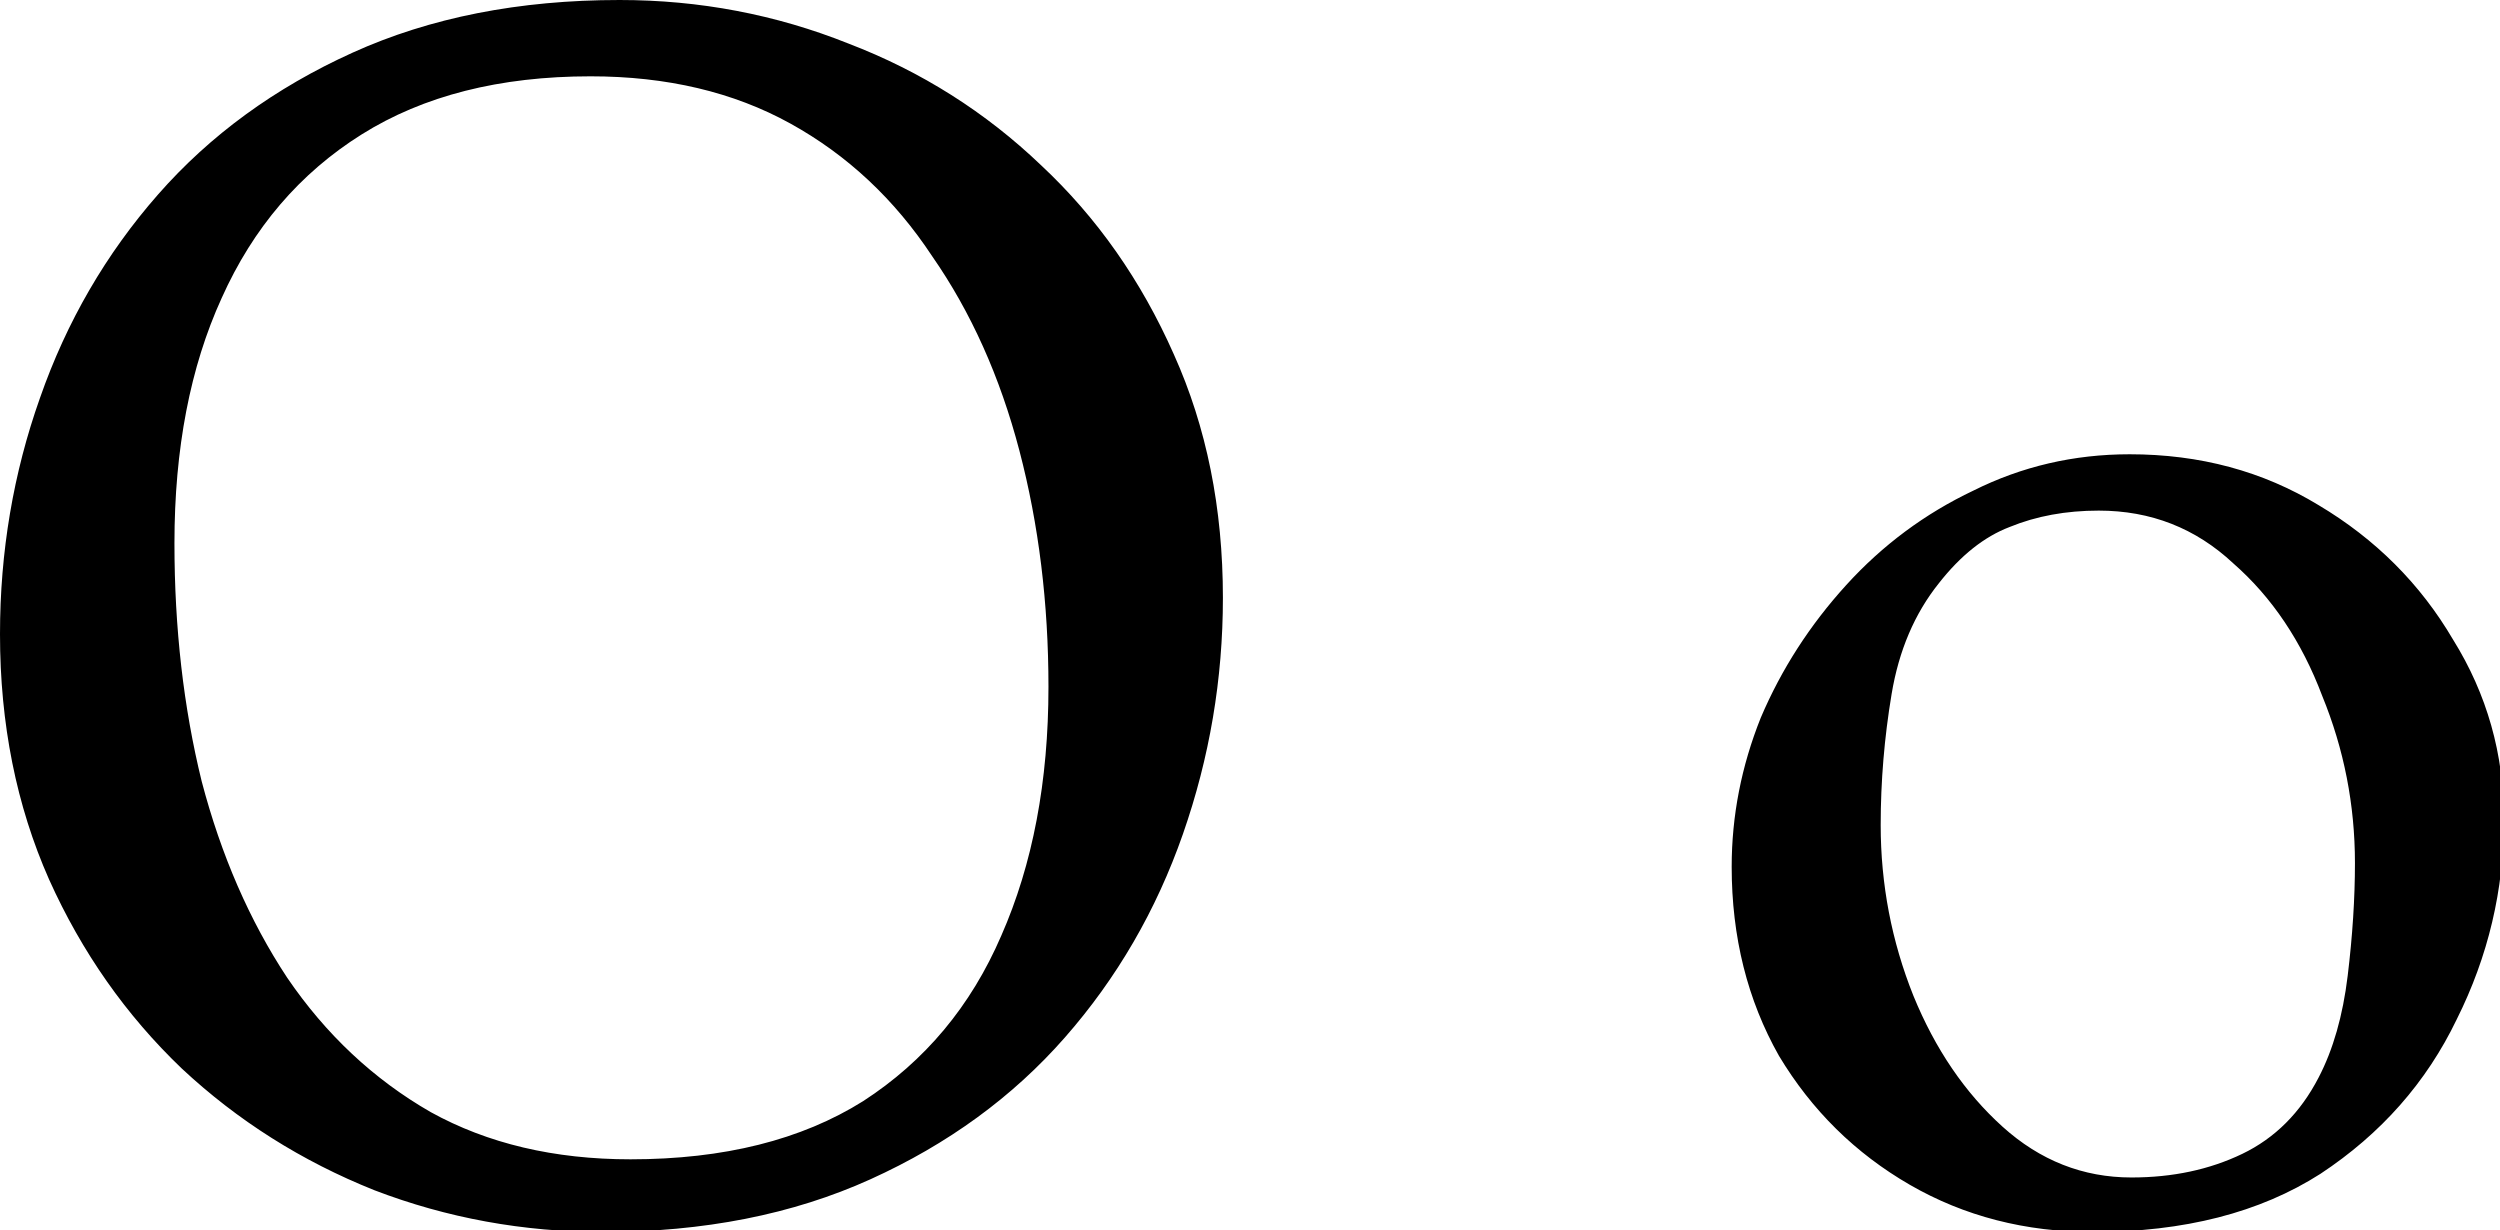<?xml version="1.0" encoding="UTF-8" standalone="no"?>
<!-- Created with Inkscape (http://www.inkscape.org/) -->

<svg
   xmlns:dc="http://purl.org/dc/elements/1.1/"
   xmlns:cc="http://creativecommons.org/ns#"
   xmlns:rdf="http://www.w3.org/1999/02/22-rdf-syntax-ns#"
   xmlns:svg="http://www.w3.org/2000/svg"
   xmlns="http://www.w3.org/2000/svg"
   xmlns:sodipodi="http://sodipodi.sourceforge.net/DTD/sodipodi-0.dtd"
   xmlns:inkscape="http://www.inkscape.org/namespaces/inkscape"
   viewBox="0 0 69.324 34.109"
   version="1.1"
   id="letraO"
   inkscape:version="0.92.5 (2060ec1f9f, 2020-04-08)"
   sodipodi:docname="O.svg">
  <defs
     id="defs2" />
  <sodipodi:namedview
     id="base"
     pagecolor="#ffffff"
     bordercolor="#666666"
     borderopacity="1.0"
     inkscape:pageopacity="0.0"
     inkscape:pageshadow="2"
     inkscape:zoom="2.2494117"
     inkscape:cx="131.00683"
     inkscape:cy="64.211277"
     inkscape:document-units="mm"
     inkscape:current-layer="layer1"
     showgrid="false"
     fit-margin-top="0"
     fit-margin-left="0"
     fit-margin-right="0"
     fit-margin-bottom="0"
     inkscape:window-width="1440"
     inkscape:window-height="828"
     inkscape:window-x="0"
     inkscape:window-y="0"
     inkscape:window-maximized="1"
     showguides="true"
     inkscape:guide-bbox="true"
     inkscape:snap-grids="true"
     inkscape:snap-bbox="true"
     inkscape:bbox-paths="true"
     inkscape:snap-bbox-edge-midpoints="true">
    <inkscape:grid
       type="xygrid"
       id="grid150"
       originx="-21.562"
       originy="-19.391" />
    <sodipodi:guide
       position="-8.333,-15.422"
       orientation="0,1"
       id="guide3863"
       inkscape:locked="false" />
  </sodipodi:namedview>
  <g
     inkscape:label="Capa 1"
     inkscape:groupmode="layer"
     id="layer1"
     transform="translate(-68.79,-118.986)">
    <path
       style="font-style:normal;font-variant:normal;font-weight:normal;font-stretch:normal;font-size:50.308px;line-height:1.25;font-family:'EB Garamond';-inkscape-font-specification:'EB Garamond';letter-spacing:0px;word-spacing:0px;fill-opacity:1;stroke:none;stroke-width:1"
       d="M 64.838 0 C 54.317 0 44.999 1.838 36.887 5.514 C 28.774 9.19 21.994 14.134 16.543 20.346 C 11.092 26.557 6.972 33.655 4.184 41.641 C 1.395 49.5 0 57.74 0 66.359 C 0 75.74 1.712 84.295 5.135 92.027 C 8.557 99.633 13.183 106.225 19.014 111.803 C 24.845 117.253 31.564 121.501 39.17 124.543 C 46.776 127.458 54.761 128.916 63.127 128.916 C 73.648 128.916 82.965 127.078 91.078 123.402 C 99.191 119.726 105.971 114.782 111.422 108.57 C 116.873 102.359 120.993 95.261 123.781 87.275 C 126.57 79.289 127.965 71.05 127.965 62.557 C 127.965 53.176 126.253 44.684 122.83 37.078 C 119.408 29.346 114.782 22.753 108.951 17.303 C 103.12 11.725 96.401 7.478 88.795 4.562 C 81.189 1.52 73.204 0 64.838 0 z M 61.795 7.986 C 69.781 7.986 76.753 9.634 82.711 12.93 C 88.669 16.225 93.613 20.853 97.543 26.811 C 101.599 32.642 104.642 39.422 106.67 47.154 C 108.698 54.887 109.711 63.127 109.711 71.873 C 109.711 81.76 108.063 90.443 104.768 97.922 C 101.599 105.274 96.781 111.042 90.316 115.225 C 83.852 119.281 75.739 121.311 65.979 121.311 C 57.993 121.311 51.02 119.663 45.062 116.367 C 39.105 112.945 34.099 108.253 30.043 102.295 C 26.113 96.337 23.134 89.492 21.105 81.76 C 19.204 74.027 18.254 65.725 18.254 56.852 C 18.254 46.964 19.901 38.409 23.197 31.184 C 26.493 23.831 31.373 18.127 37.838 14.07 C 44.303 10.014 52.288 7.986 61.795 7.986 z M 222.844 47.535 C 217.013 47.535 211.563 48.803 206.492 51.338 C 201.422 53.746 196.986 57.042 193.184 61.225 C 189.381 65.408 186.401 70.035 184.246 75.105 C 182.218 80.176 181.203 85.373 181.203 90.697 C 181.203 98.049 182.851 104.642 186.146 110.473 C 189.569 116.177 194.134 120.677 199.838 123.973 C 205.542 127.268 211.942 128.916 219.041 128.916 C 228.548 128.916 236.471 126.886 242.809 122.83 C 249.147 118.647 253.901 113.261 257.07 106.67 C 260.366 100.078 262.014 93.106 262.014 85.754 C 262.014 78.909 260.239 72.634 256.689 66.93 C 253.267 61.099 248.577 56.409 242.619 52.859 C 236.788 49.31 230.196 47.535 222.844 47.535 z M 219.611 53.43 C 225.062 53.43 229.754 55.267 233.684 58.943 C 237.74 62.493 240.845 67.12 243 72.824 C 245.282 78.402 246.422 84.232 246.422 90.316 C 246.422 93.992 246.169 97.922 245.662 102.105 C 245.155 106.289 244.14 109.838 242.619 112.754 C 240.718 116.43 238.055 119.092 234.633 120.74 C 231.21 122.388 227.345 123.211 223.035 123.211 C 217.965 123.211 213.465 121.436 209.535 117.887 C 205.606 114.337 202.5 109.775 200.219 104.197 C 197.937 98.493 196.795 92.535 196.795 86.324 C 196.795 81.761 197.175 77.198 197.936 72.635 C 198.696 68.071 200.344 64.204 202.879 61.035 C 205.161 58.12 207.633 56.155 210.295 55.141 C 213.084 54 216.189 53.43 219.611 53.43 z "
       transform="matrix(0.265,0,0,0.265,68.79,118.986)"
       id="text12" />
  </g>
</svg>
